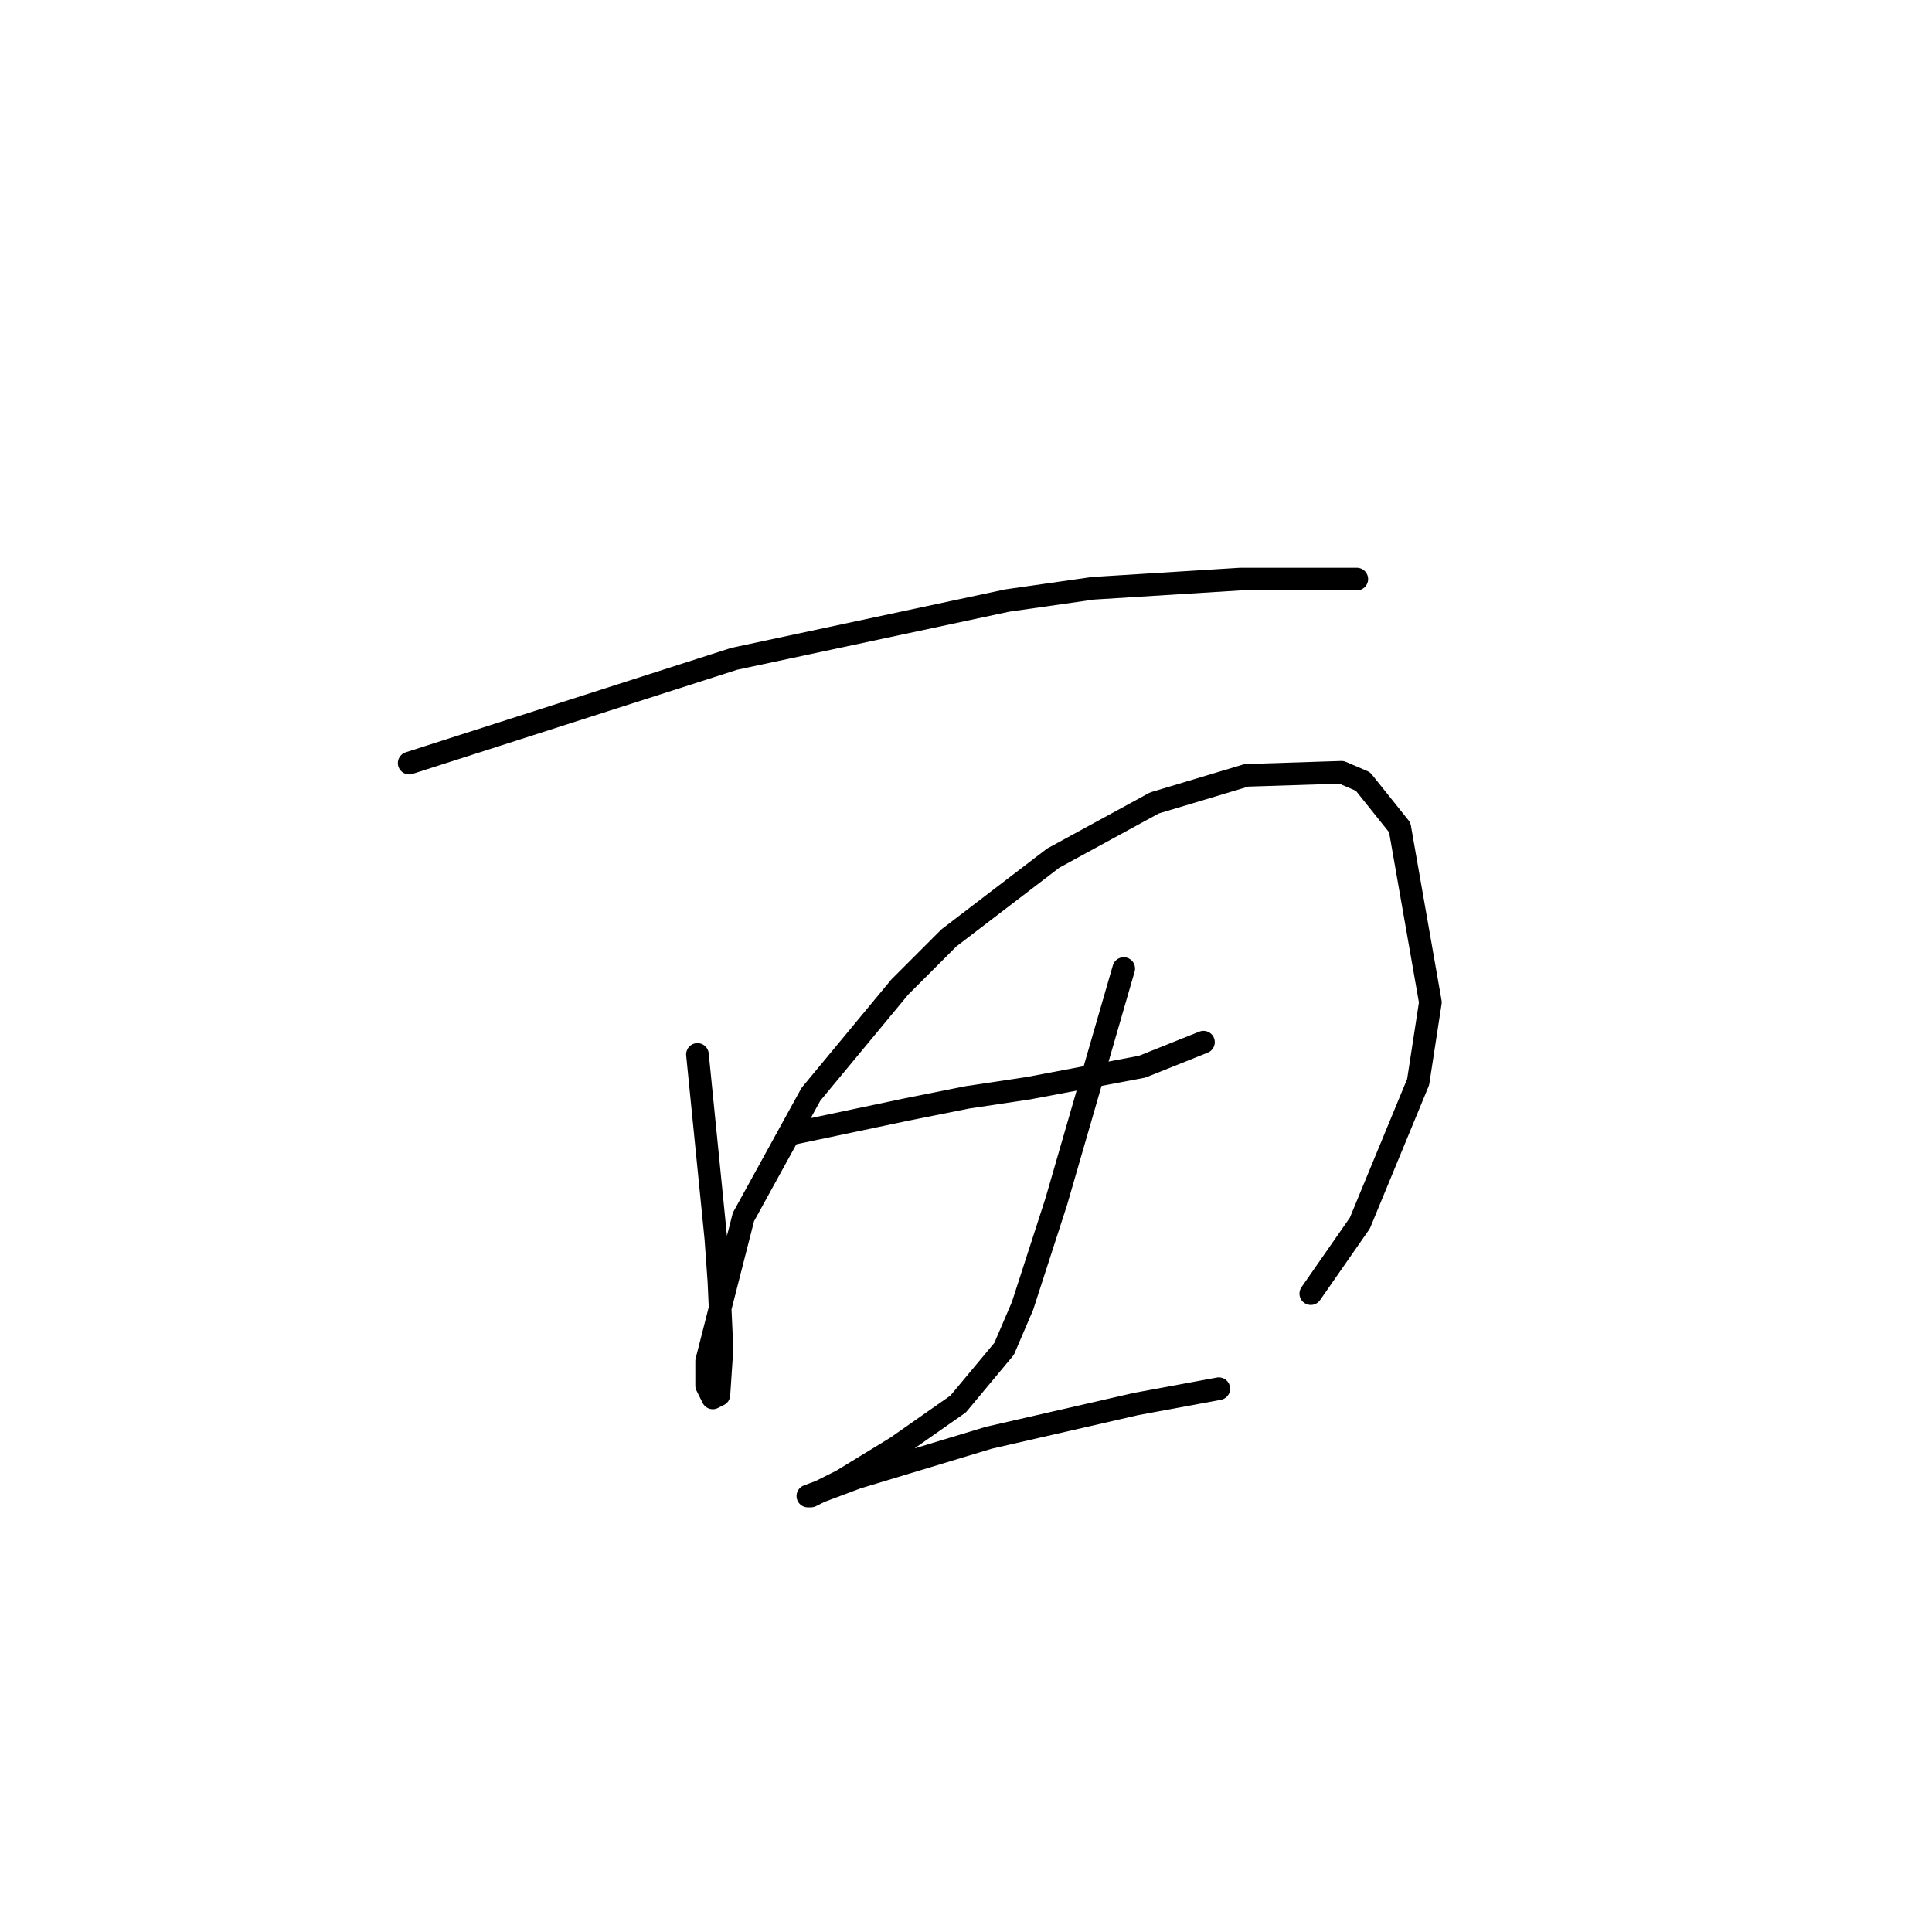 <?xml version="1.0" standalone="no"?>
    <svg width="256" height="256" xmlns="http://www.w3.org/2000/svg" version="1.1">
    <polyline stroke="black" stroke-width="3" stroke-linecap="round" fill="transparent" stroke-linejoin="round" points="54.217 101.112 75.754 94.204 97.292 87.295 133.458 79.574 144.836 77.949 164.342 76.73 175.72 76.73 179.784 76.73 179.378 76.73 179.378 76.73 " />
        <polyline stroke="black" stroke-width="3" stroke-linecap="round" fill="transparent" stroke-linejoin="round" points="92.415 139.717 93.634 151.908 94.853 164.099 95.26 169.788 95.666 178.728 95.26 184.823 94.447 185.23 93.634 183.604 93.634 180.353 98.511 161.254 107.451 144.999 119.235 130.777 125.737 124.275 139.554 113.709 152.964 106.395 165.155 102.737 177.752 102.331 180.597 103.55 185.473 109.645 189.537 132.808 187.911 143.374 180.19 162.067 173.688 171.413 173.688 171.413 " />
        <polyline stroke="black" stroke-width="3" stroke-linecap="round" fill="transparent" stroke-linejoin="round" points="104.606 150.282 112.327 148.657 120.048 147.031 128.175 145.406 136.303 144.187 151.338 141.342 159.466 138.091 159.466 138.091 " />
        <polyline stroke="black" stroke-width="3" stroke-linecap="round" fill="transparent" stroke-linejoin="round" points="148.9 128.338 144.43 143.78 139.96 159.222 135.49 173.039 133.052 178.728 126.956 186.042 118.829 191.731 111.514 196.201 107.451 198.233 107.044 198.233 113.546 195.795 131.02 190.512 150.526 186.042 161.497 184.01 161.497 184.01 " />
        </svg>